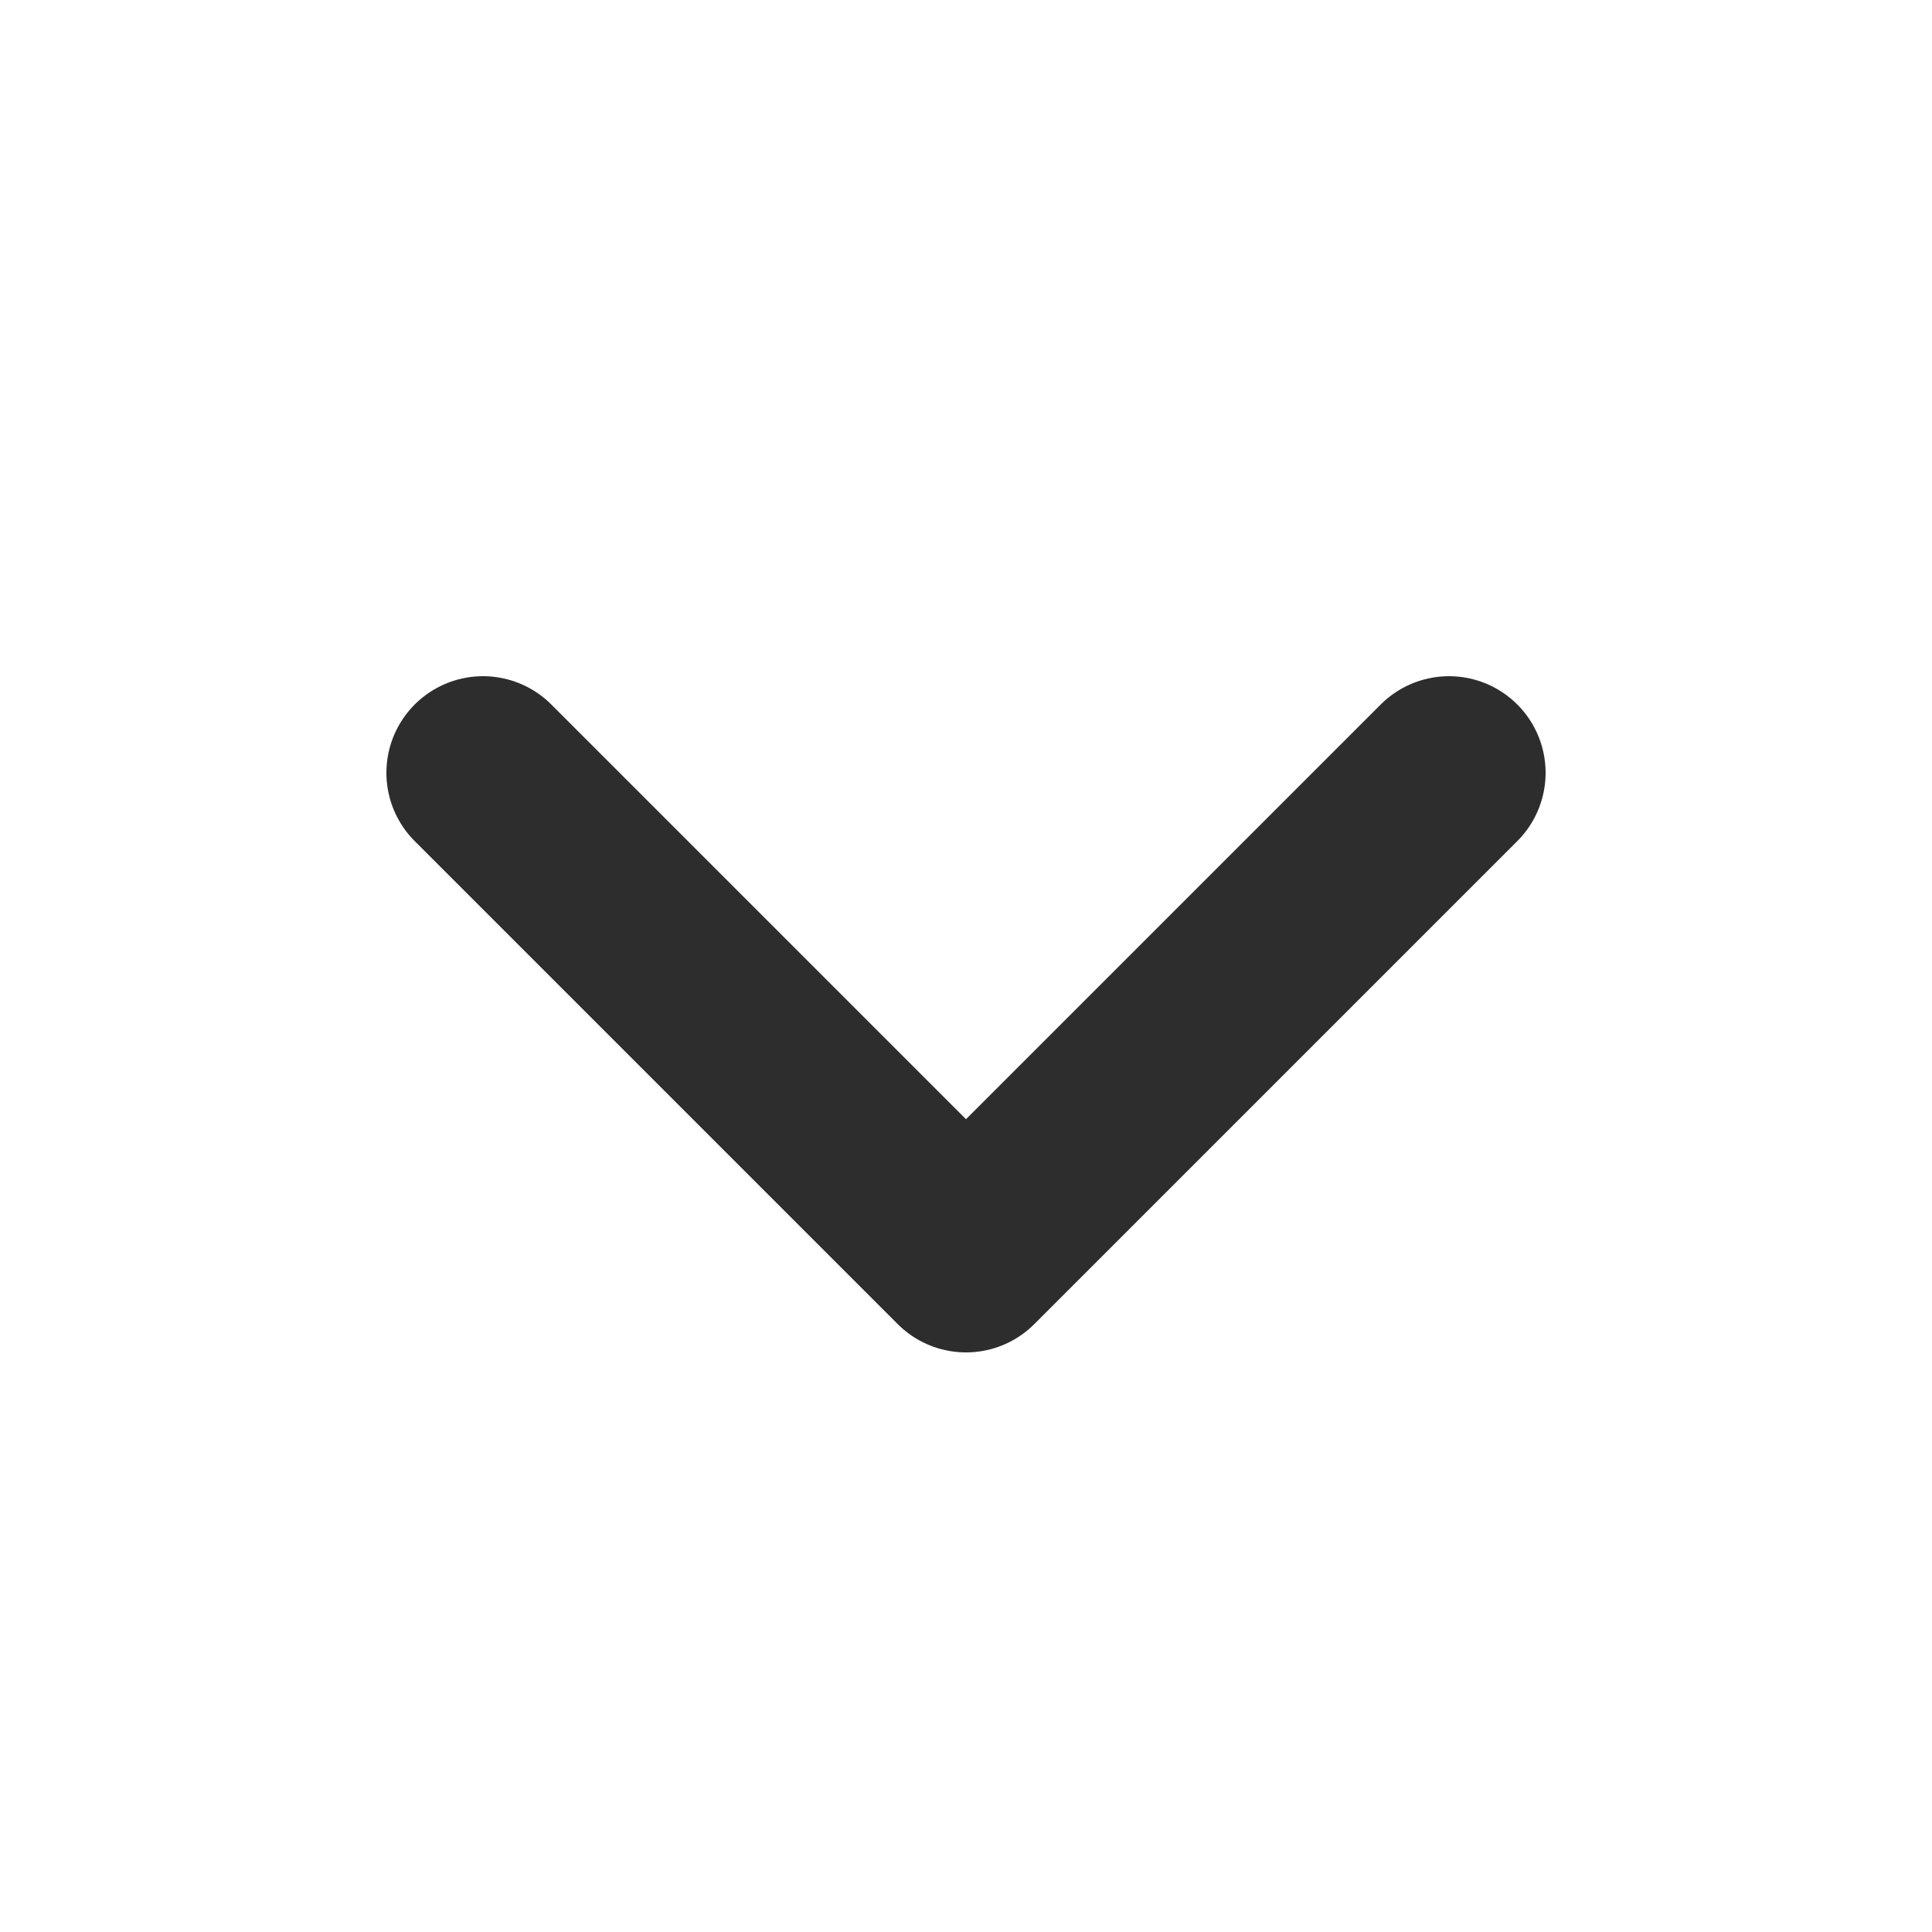 <svg width="20" height="20" viewBox="0 0 20 20" fill="none" xmlns="http://www.w3.org/2000/svg">
<path d="M15 8L10 13L5 8" stroke="#2D2D2D" stroke-width="2" stroke-linecap="round" stroke-linejoin="round"/>
</svg>
